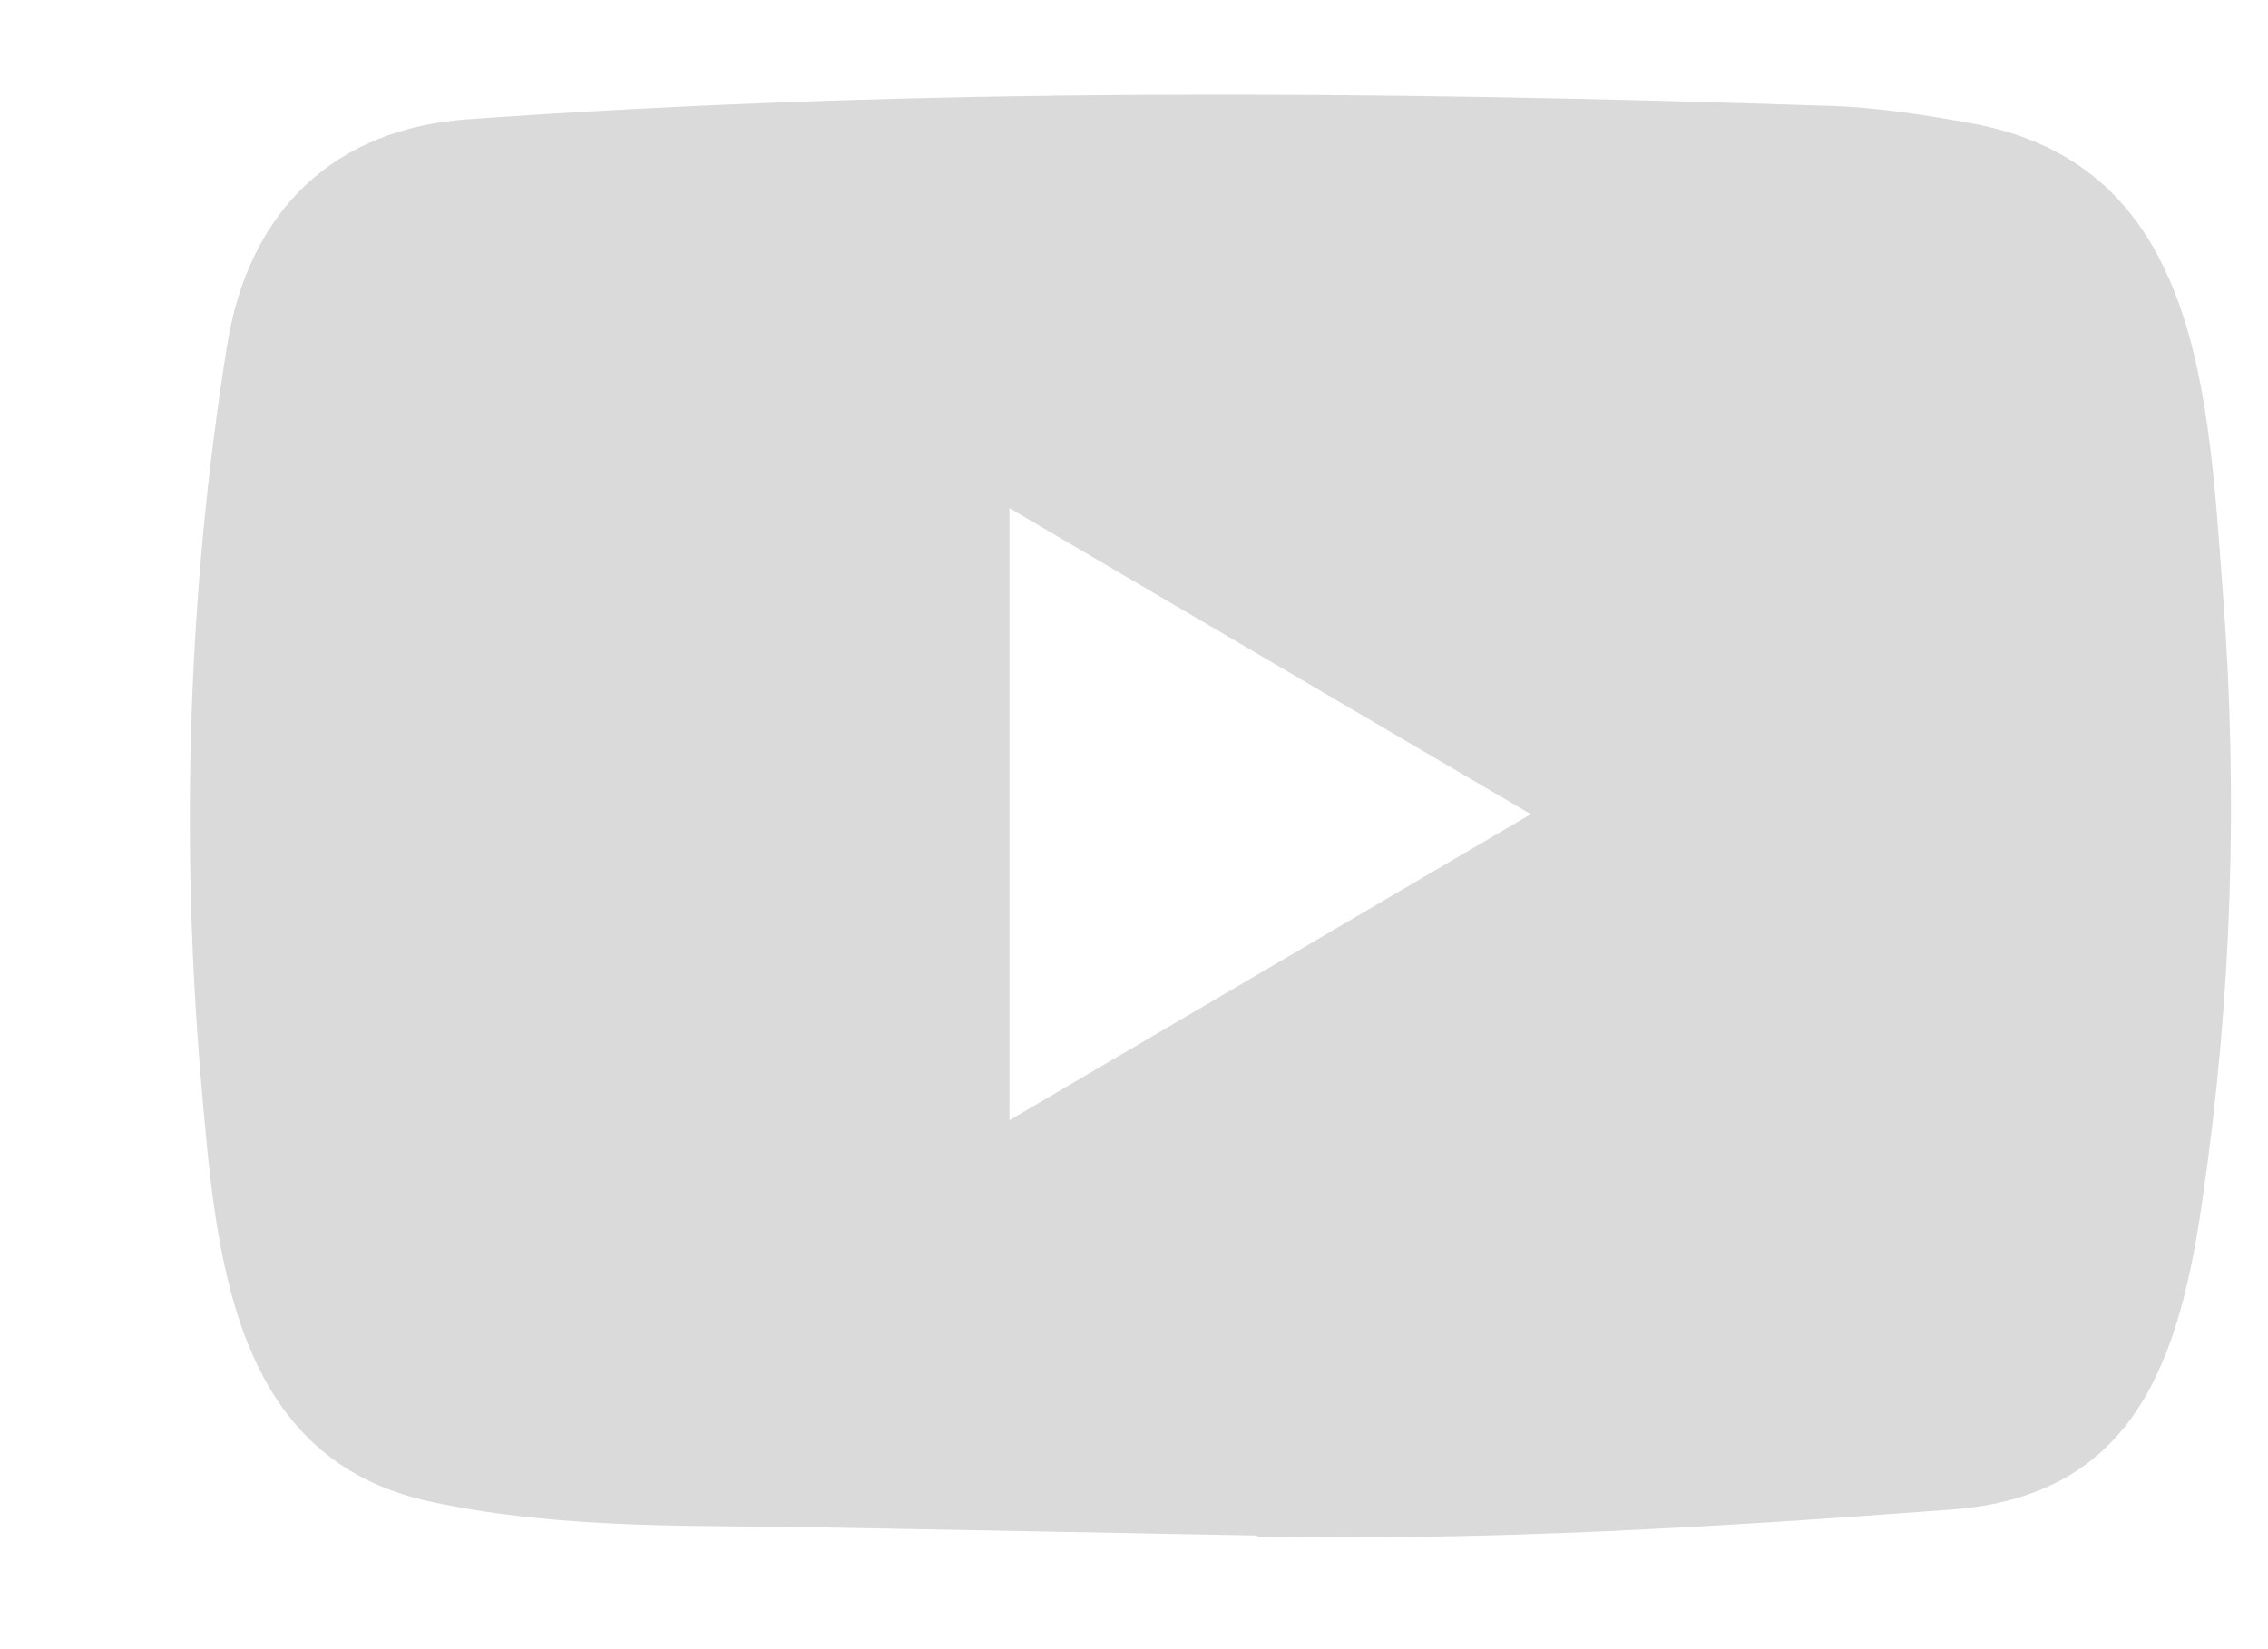 <svg width="22" height="16" viewBox="0 0 22 16" fill="none" xmlns="http://www.w3.org/2000/svg">
<path d="M12.18 14.897L8.118 14.821C6.803 14.794 5.484 14.847 4.195 14.573C2.233 14.164 2.094 12.156 1.949 10.472C1.748 8.104 1.826 5.693 2.204 3.345C2.417 2.027 3.257 1.241 4.556 1.156C8.942 0.845 13.356 0.882 17.732 1.027C18.194 1.04 18.659 1.113 19.115 1.195C21.364 1.598 21.419 3.874 21.565 5.789C21.71 7.724 21.649 9.669 21.371 11.591C21.148 13.183 20.721 14.517 18.921 14.646C16.665 14.815 14.461 14.95 12.199 14.907C12.199 14.897 12.186 14.897 12.18 14.897ZM9.792 10.868C11.492 9.871 13.159 8.89 14.849 7.899C13.146 6.902 11.482 5.921 9.792 4.93V10.868Z" fill="#DADADA"/>
</svg>
